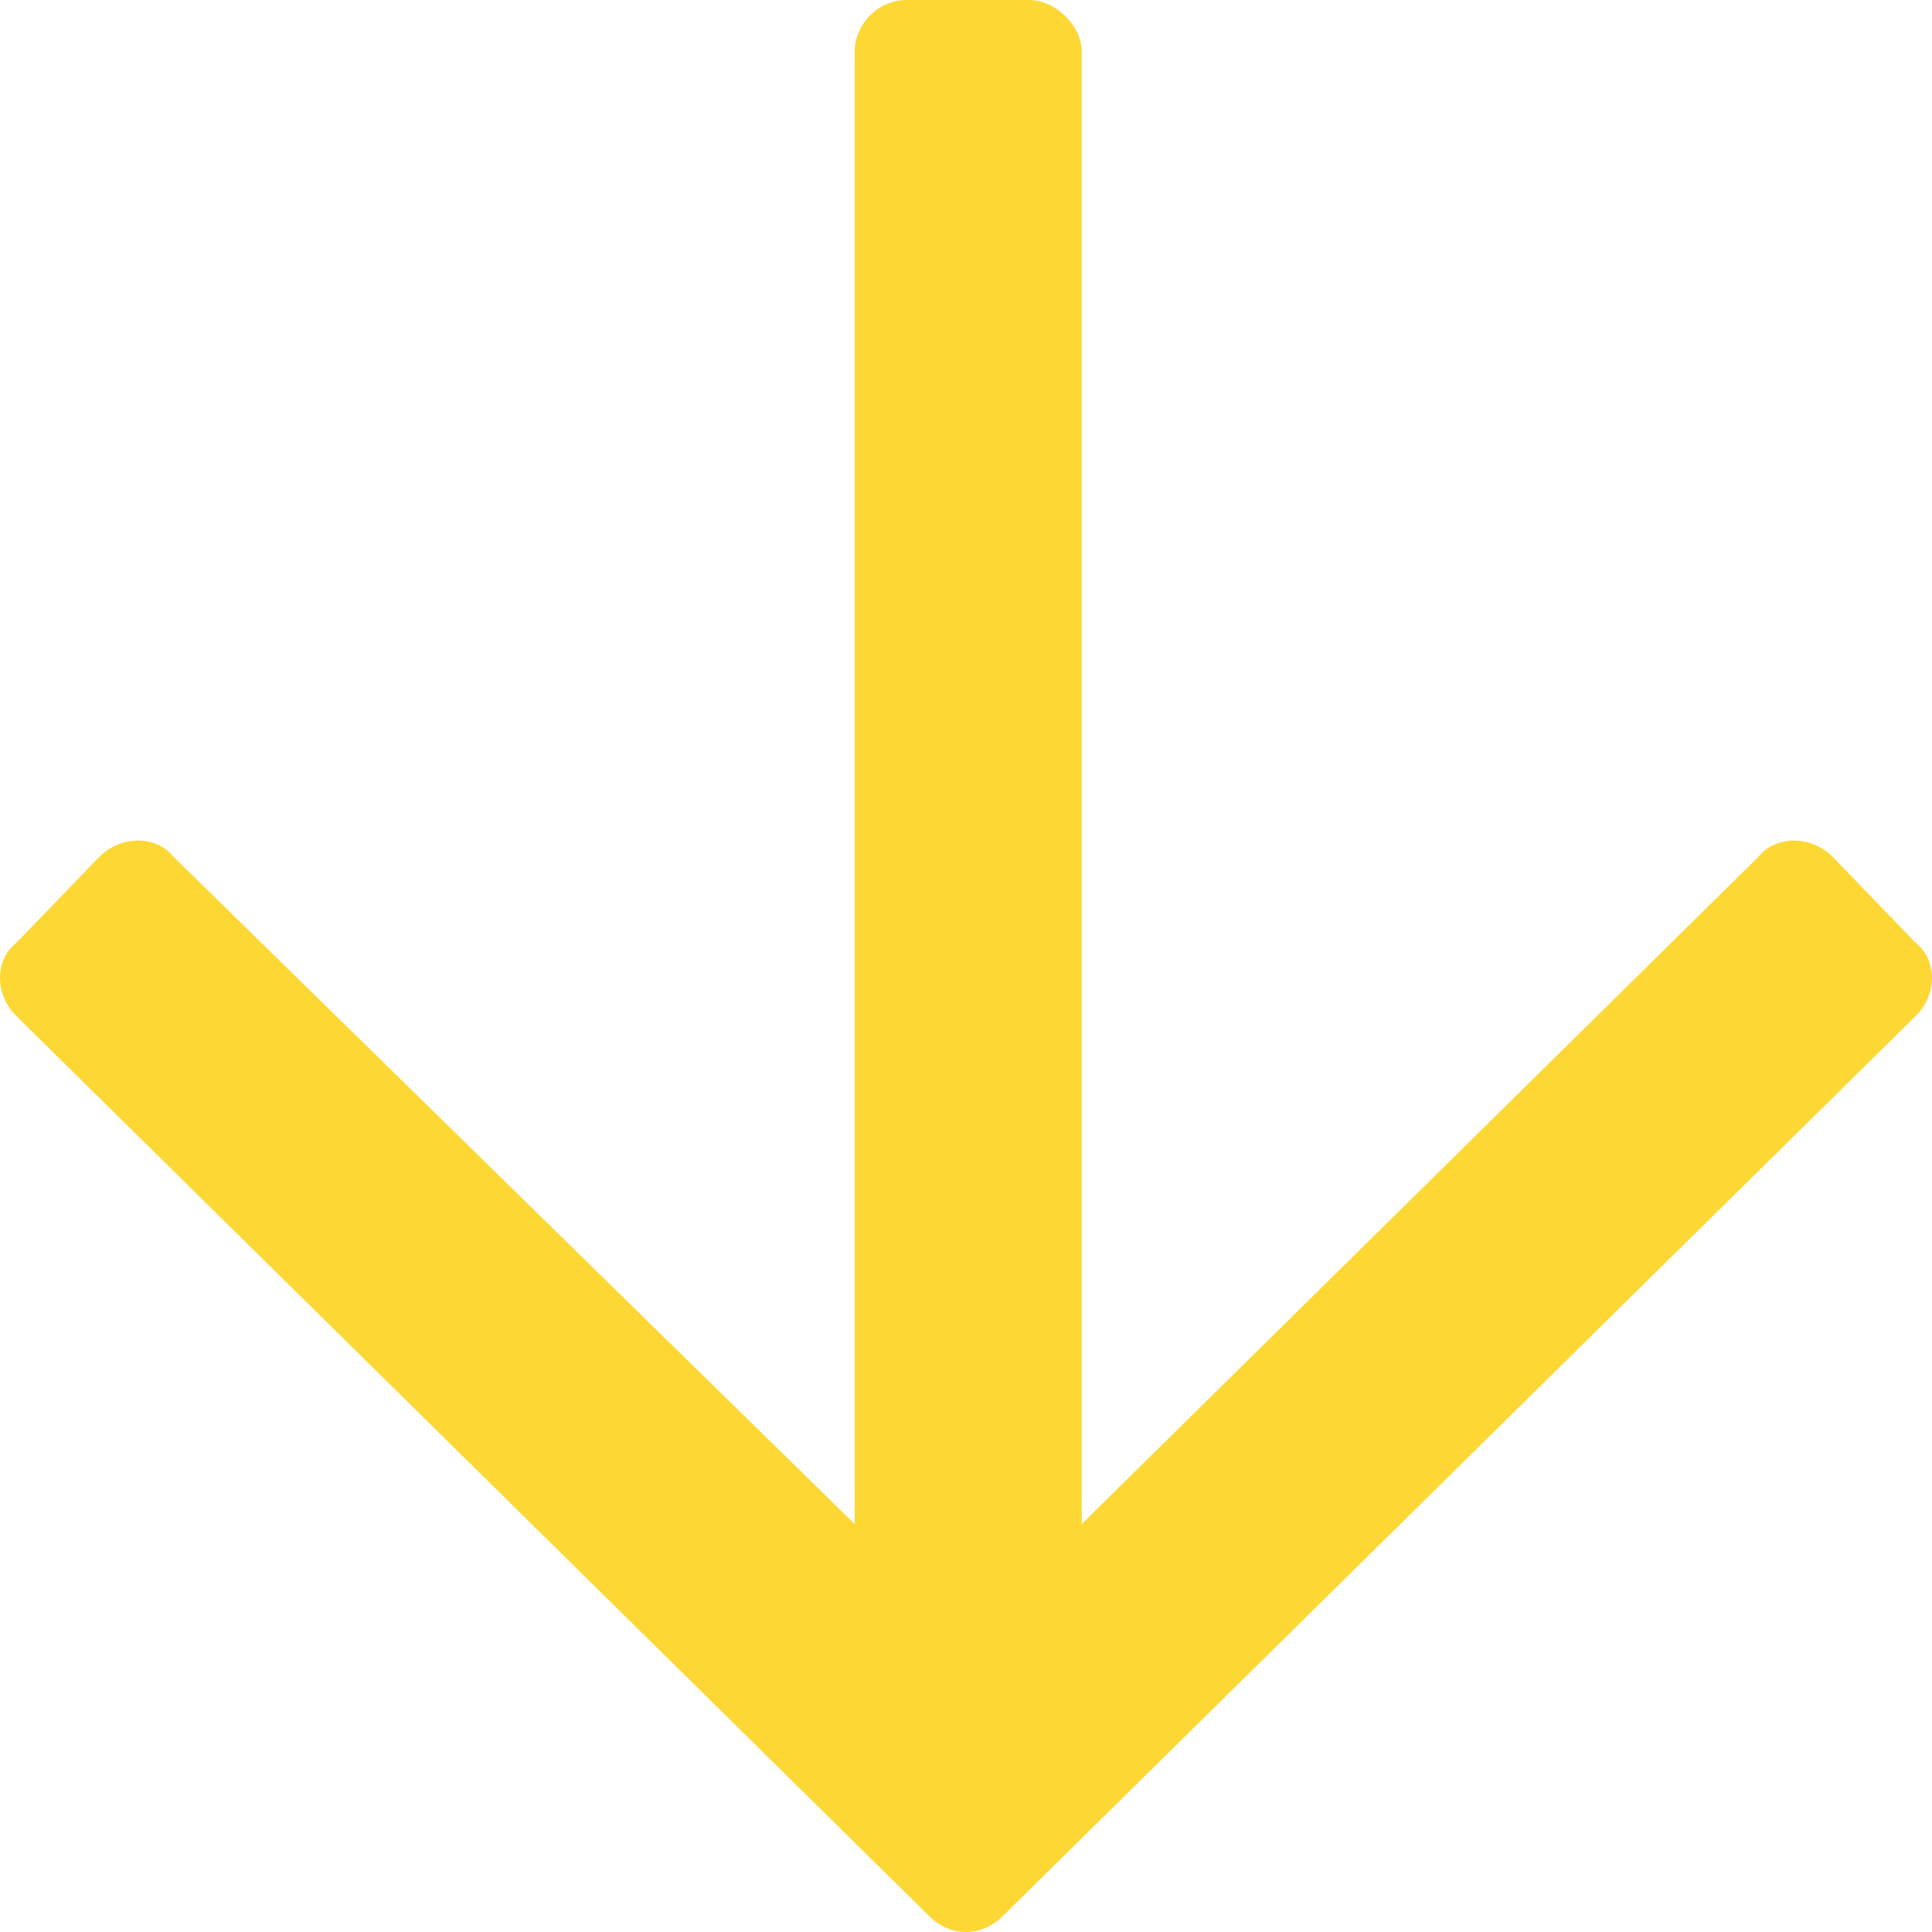 <svg width="11" height="11" viewBox="0 0 11 11" fill="none" xmlns="http://www.w3.org/2000/svg">
<path d="M10.907 5.368L10.434 4.878C10.31 4.755 10.111 4.755 10.012 4.878L6.159 8.677V0.294C6.159 0.147 6.01 0 5.86 0H5.164C4.99 0 4.866 0.147 4.866 0.294V8.677L0.988 4.878C0.889 4.755 0.69 4.755 0.566 4.878L0.093 5.368C-0.031 5.466 -0.031 5.662 0.093 5.785L5.289 10.908C5.413 11.031 5.587 11.031 5.711 10.908L10.907 5.785C11.031 5.662 11.031 5.466 10.907 5.368Z" fill="#FDD835"/>
</svg>
